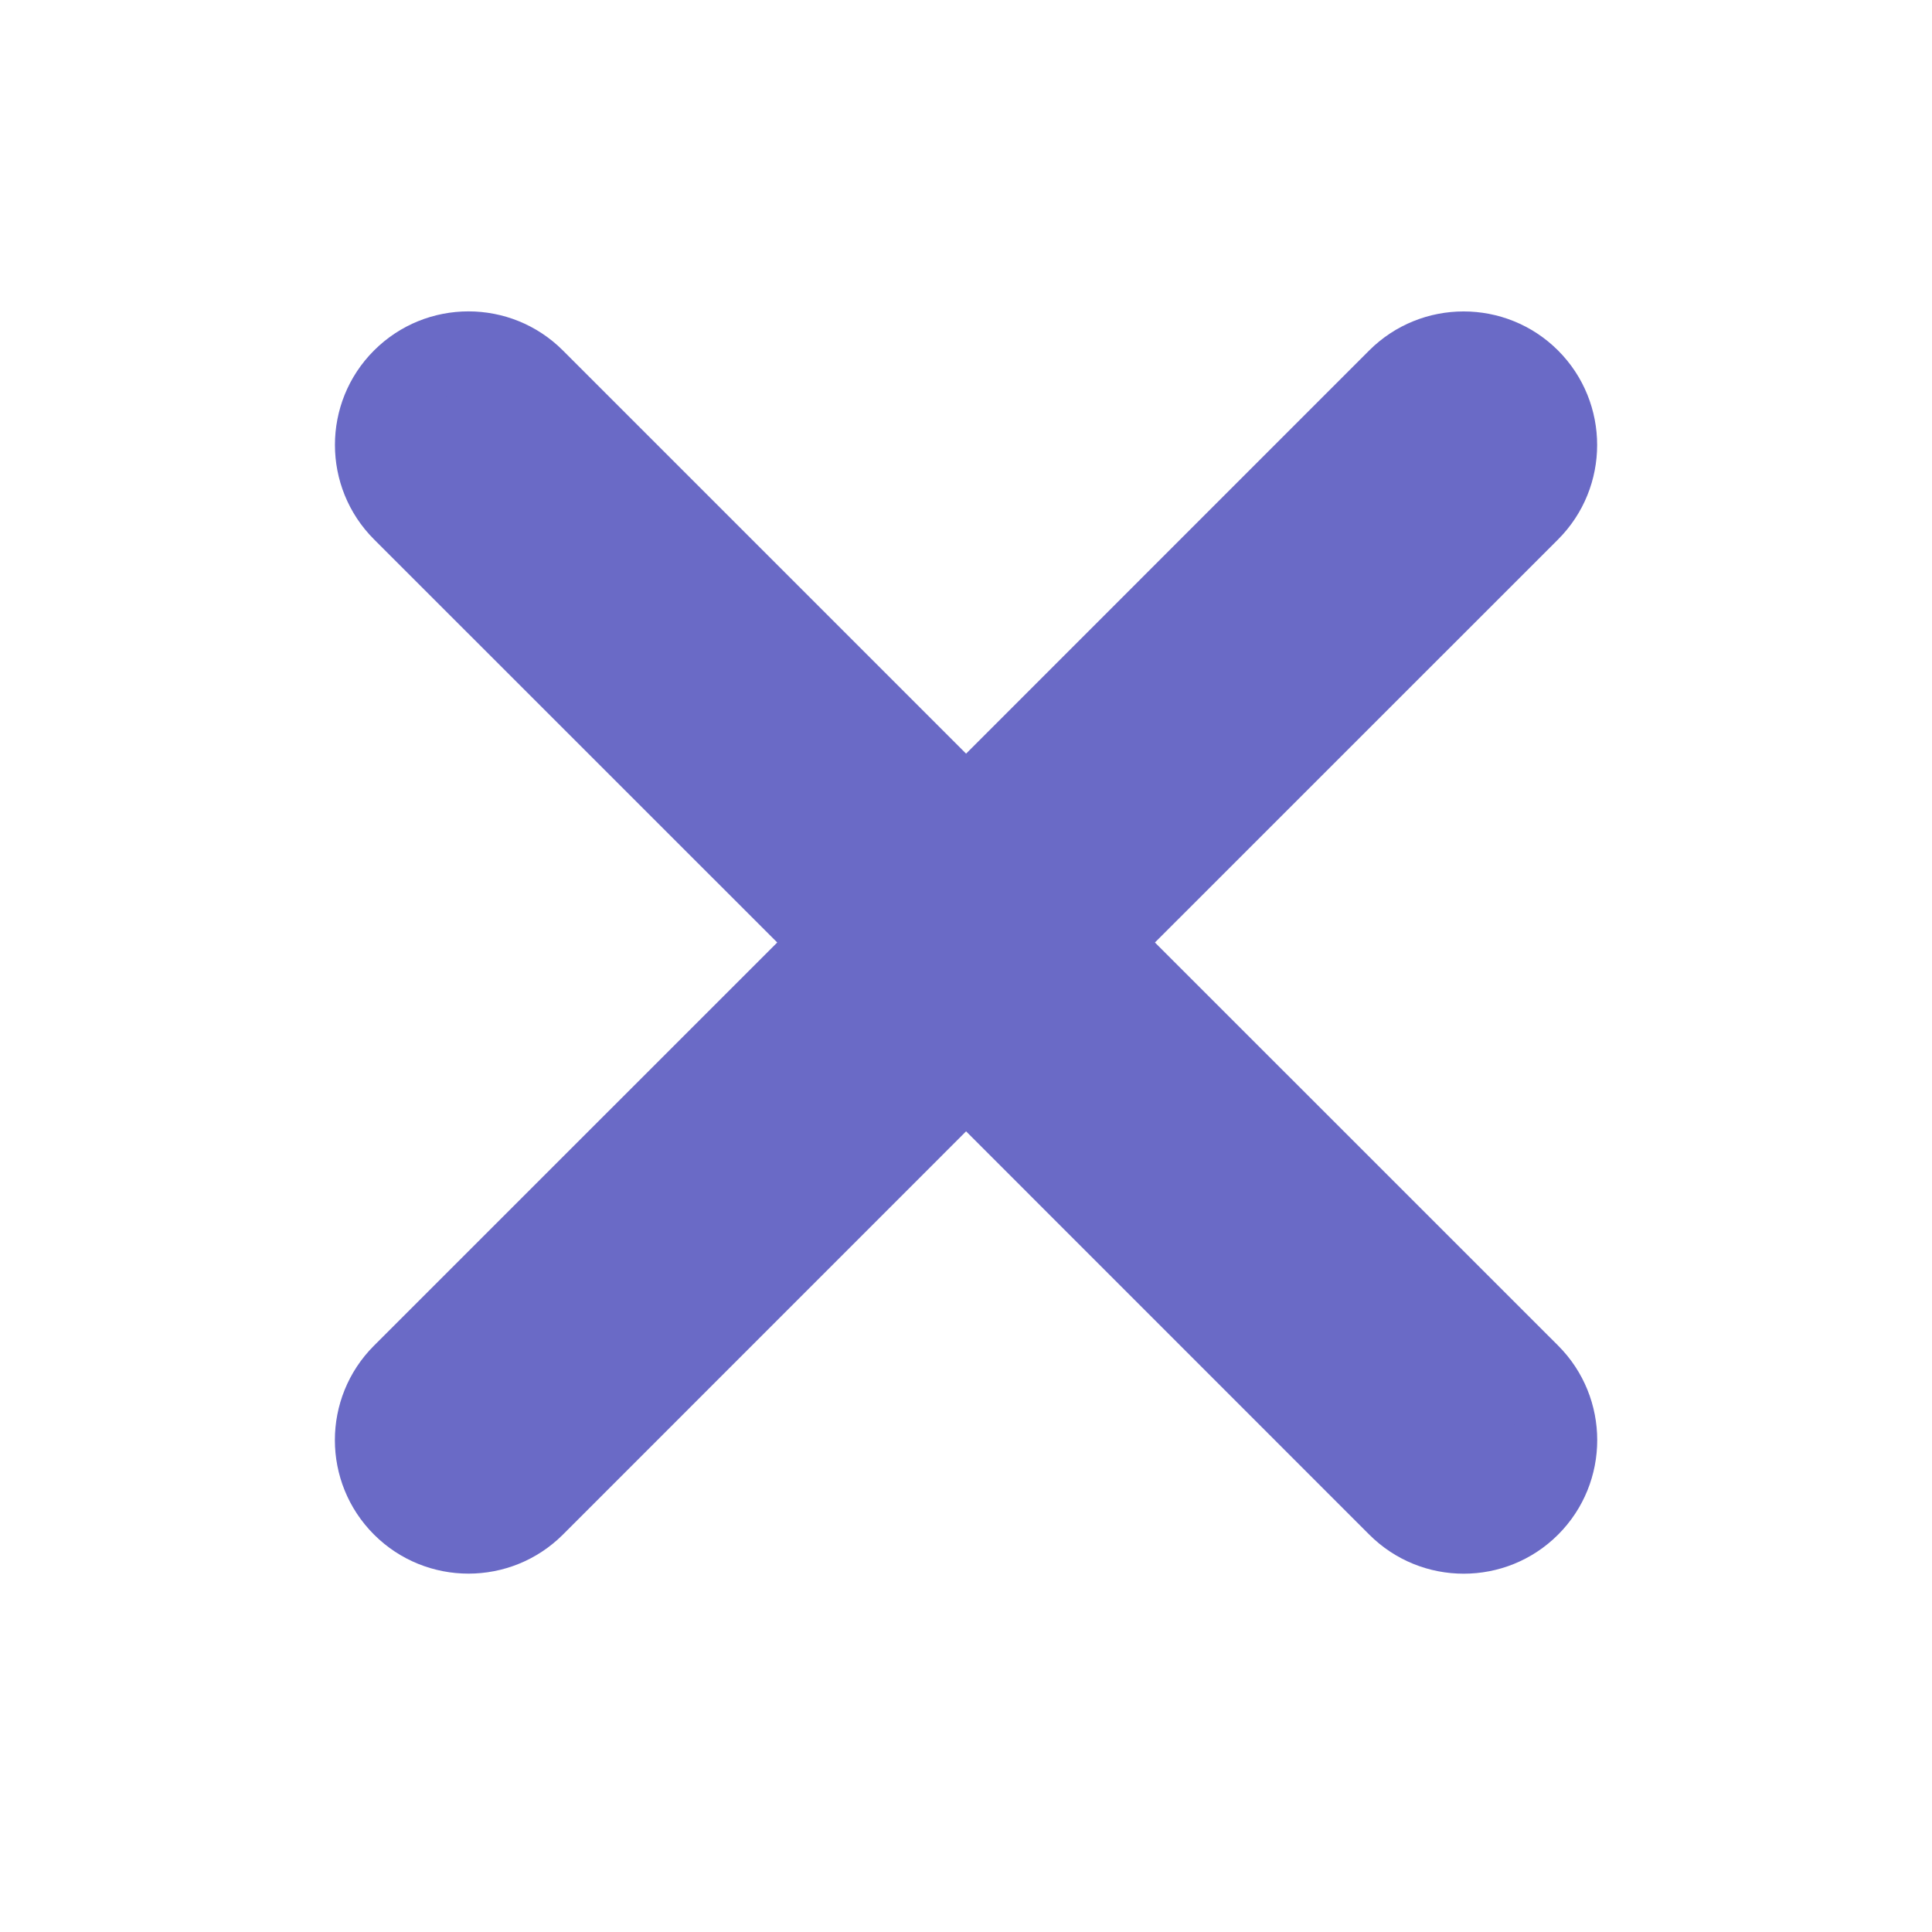 <svg width="24" height="24" viewBox="0 0 24 24" fill="none" xmlns="http://www.w3.org/2000/svg">
<g clip-path="url(#clip0_1888_25695)">
<path fill-rule="evenodd" clip-rule="evenodd" d="M19.002 5.001C19.455 5.454 19.455 6.187 19.002 6.64L13.641 12.001L19.003 17.363C19.456 17.816 19.456 18.549 19.003 19.002C18.55 19.455 17.817 19.455 17.364 19.002L12.002 13.64L6.64 19.002C6.187 19.455 5.454 19.455 5.001 19.002C4.548 18.549 4.548 17.816 5.001 17.363L10.363 12.001L5.001 6.639C4.548 6.186 4.548 5.453 5.001 5C5.454 4.547 6.188 4.547 6.64 5L12.002 10.362L17.363 5.001C17.816 4.548 18.549 4.548 19.002 5.001Z" fill="#6A6AC6"/>
<path fill-rule="evenodd" clip-rule="evenodd" d="M17.008 4.354C17.656 3.707 18.707 3.707 19.355 4.354C20.002 5.002 20.002 6.053 19.355 6.701L14.347 11.708L19.356 16.716C20.003 17.364 20.003 18.415 19.356 19.063C18.708 19.711 17.657 19.711 17.009 19.063L12.001 14.054L6.993 19.063C6.345 19.71 5.294 19.71 4.646 19.063C3.998 18.415 3.998 17.364 4.646 16.716L9.655 11.708L4.646 6.7C3.999 6.052 3.999 5.001 4.646 4.354C5.294 3.706 6.345 3.706 6.993 4.354L12.001 9.362L17.008 4.354ZM18.647 5.062C18.39 4.804 17.973 4.804 17.715 5.062L12.354 10.422C12.159 10.618 11.843 10.618 11.647 10.422L6.286 5.061C6.028 4.803 5.611 4.803 5.354 5.061C5.096 5.318 5.096 5.735 5.354 5.993L10.715 11.354C10.911 11.55 10.911 11.866 10.715 12.062L5.353 17.424C5.096 17.681 5.096 18.098 5.353 18.356C5.611 18.613 6.028 18.613 6.285 18.356L11.647 12.994C11.843 12.798 12.159 12.798 12.354 12.994L17.716 18.356C17.974 18.613 18.391 18.613 18.648 18.356C18.906 18.098 18.906 17.681 18.648 17.424L13.287 12.062C13.091 11.866 13.091 11.55 13.287 11.354L18.647 5.994C18.905 5.736 18.905 5.319 18.647 5.062Z" fill="#6A6AC6"/>
</g>
<defs>
<clipPath id="clip0_1888_25695">
<rect width="24" height="24" fill="white"/>
</clipPath>
</defs>
</svg>
